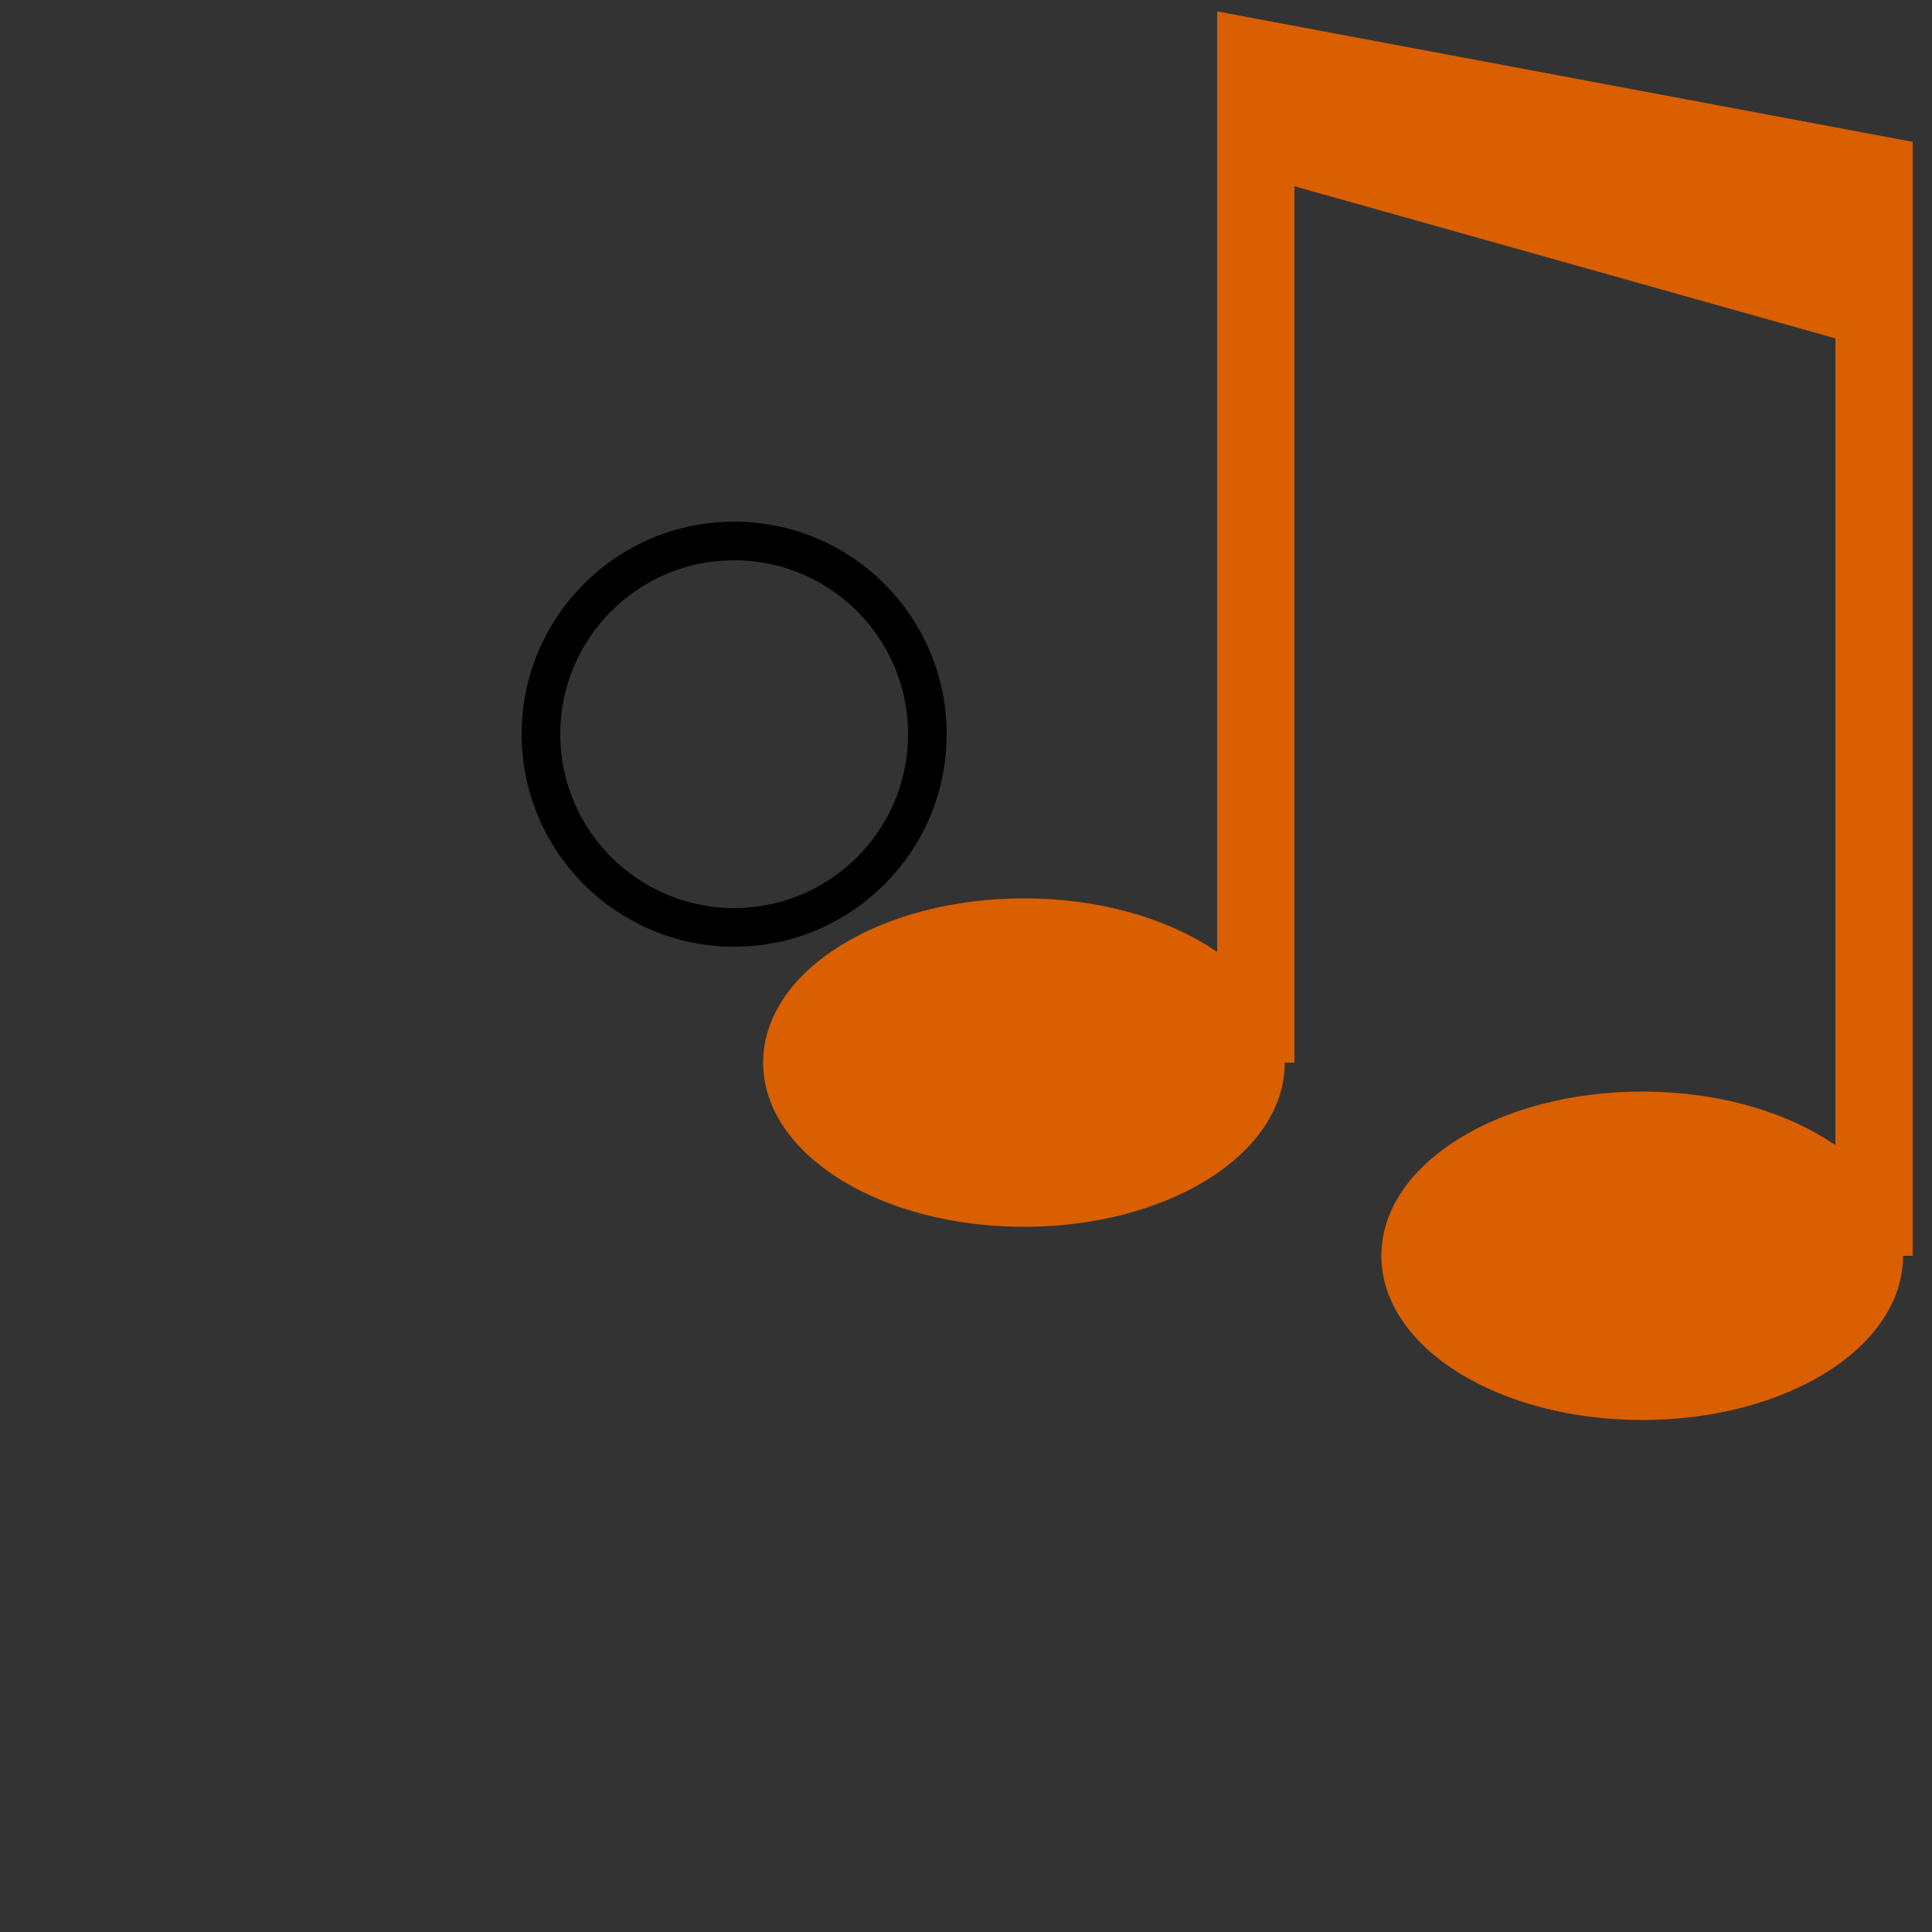 <svg version="1.1" xmlns="http://www.w3.org/2000/svg" xmlns:xlink="http://www.w3.org/1999/xlink" width="100" height="100">

<rect width="100%" height="100%" fill="#333333" stroke="none"/>

<defs>
 <mask id="mask_circle">
  <circle cx="38%" cy="38%" r="50" fill="white"/>
  <circle cx="38%" cy="38%" r="10" fill="black"/>
 </mask>
 <linearGradient id="LGD">
  <stop style="stop-color:#aaa;stop-opacity:1" offset="0" />
  <stop style="stop-color:#fff;stop-opacity:0.1" offset="1" />
 </linearGradient>
 <linearGradient x1="20" y1="60" x2="60" y2="40" xlink:href="#LGD" id="Gradient" gradientUnits="userSpaceOnUse" />
</defs>


<g style="fill:#D95F00;stroke:#D95F00">
 <ellipse cx="53" cy="55" rx="13" ry="8"/>
 <ellipse cx="85" cy="65" rx="13" ry="8"/>
 <polyline points="65,55 65,3 97,9 97,65 97,13 65,7 97,16" style="fill:none;stroke-width:4"/>
</g>

<circle cx="38%" cy="38%" r="37" style="fill:url(#Gradient);stroke:black;stroke-width:2" mask="url(#mask_circle)"/>
<circle cx="38%" cy="38%" r="10" fill="none" stroke="black" style="stroke-width:2" />

</svg>
